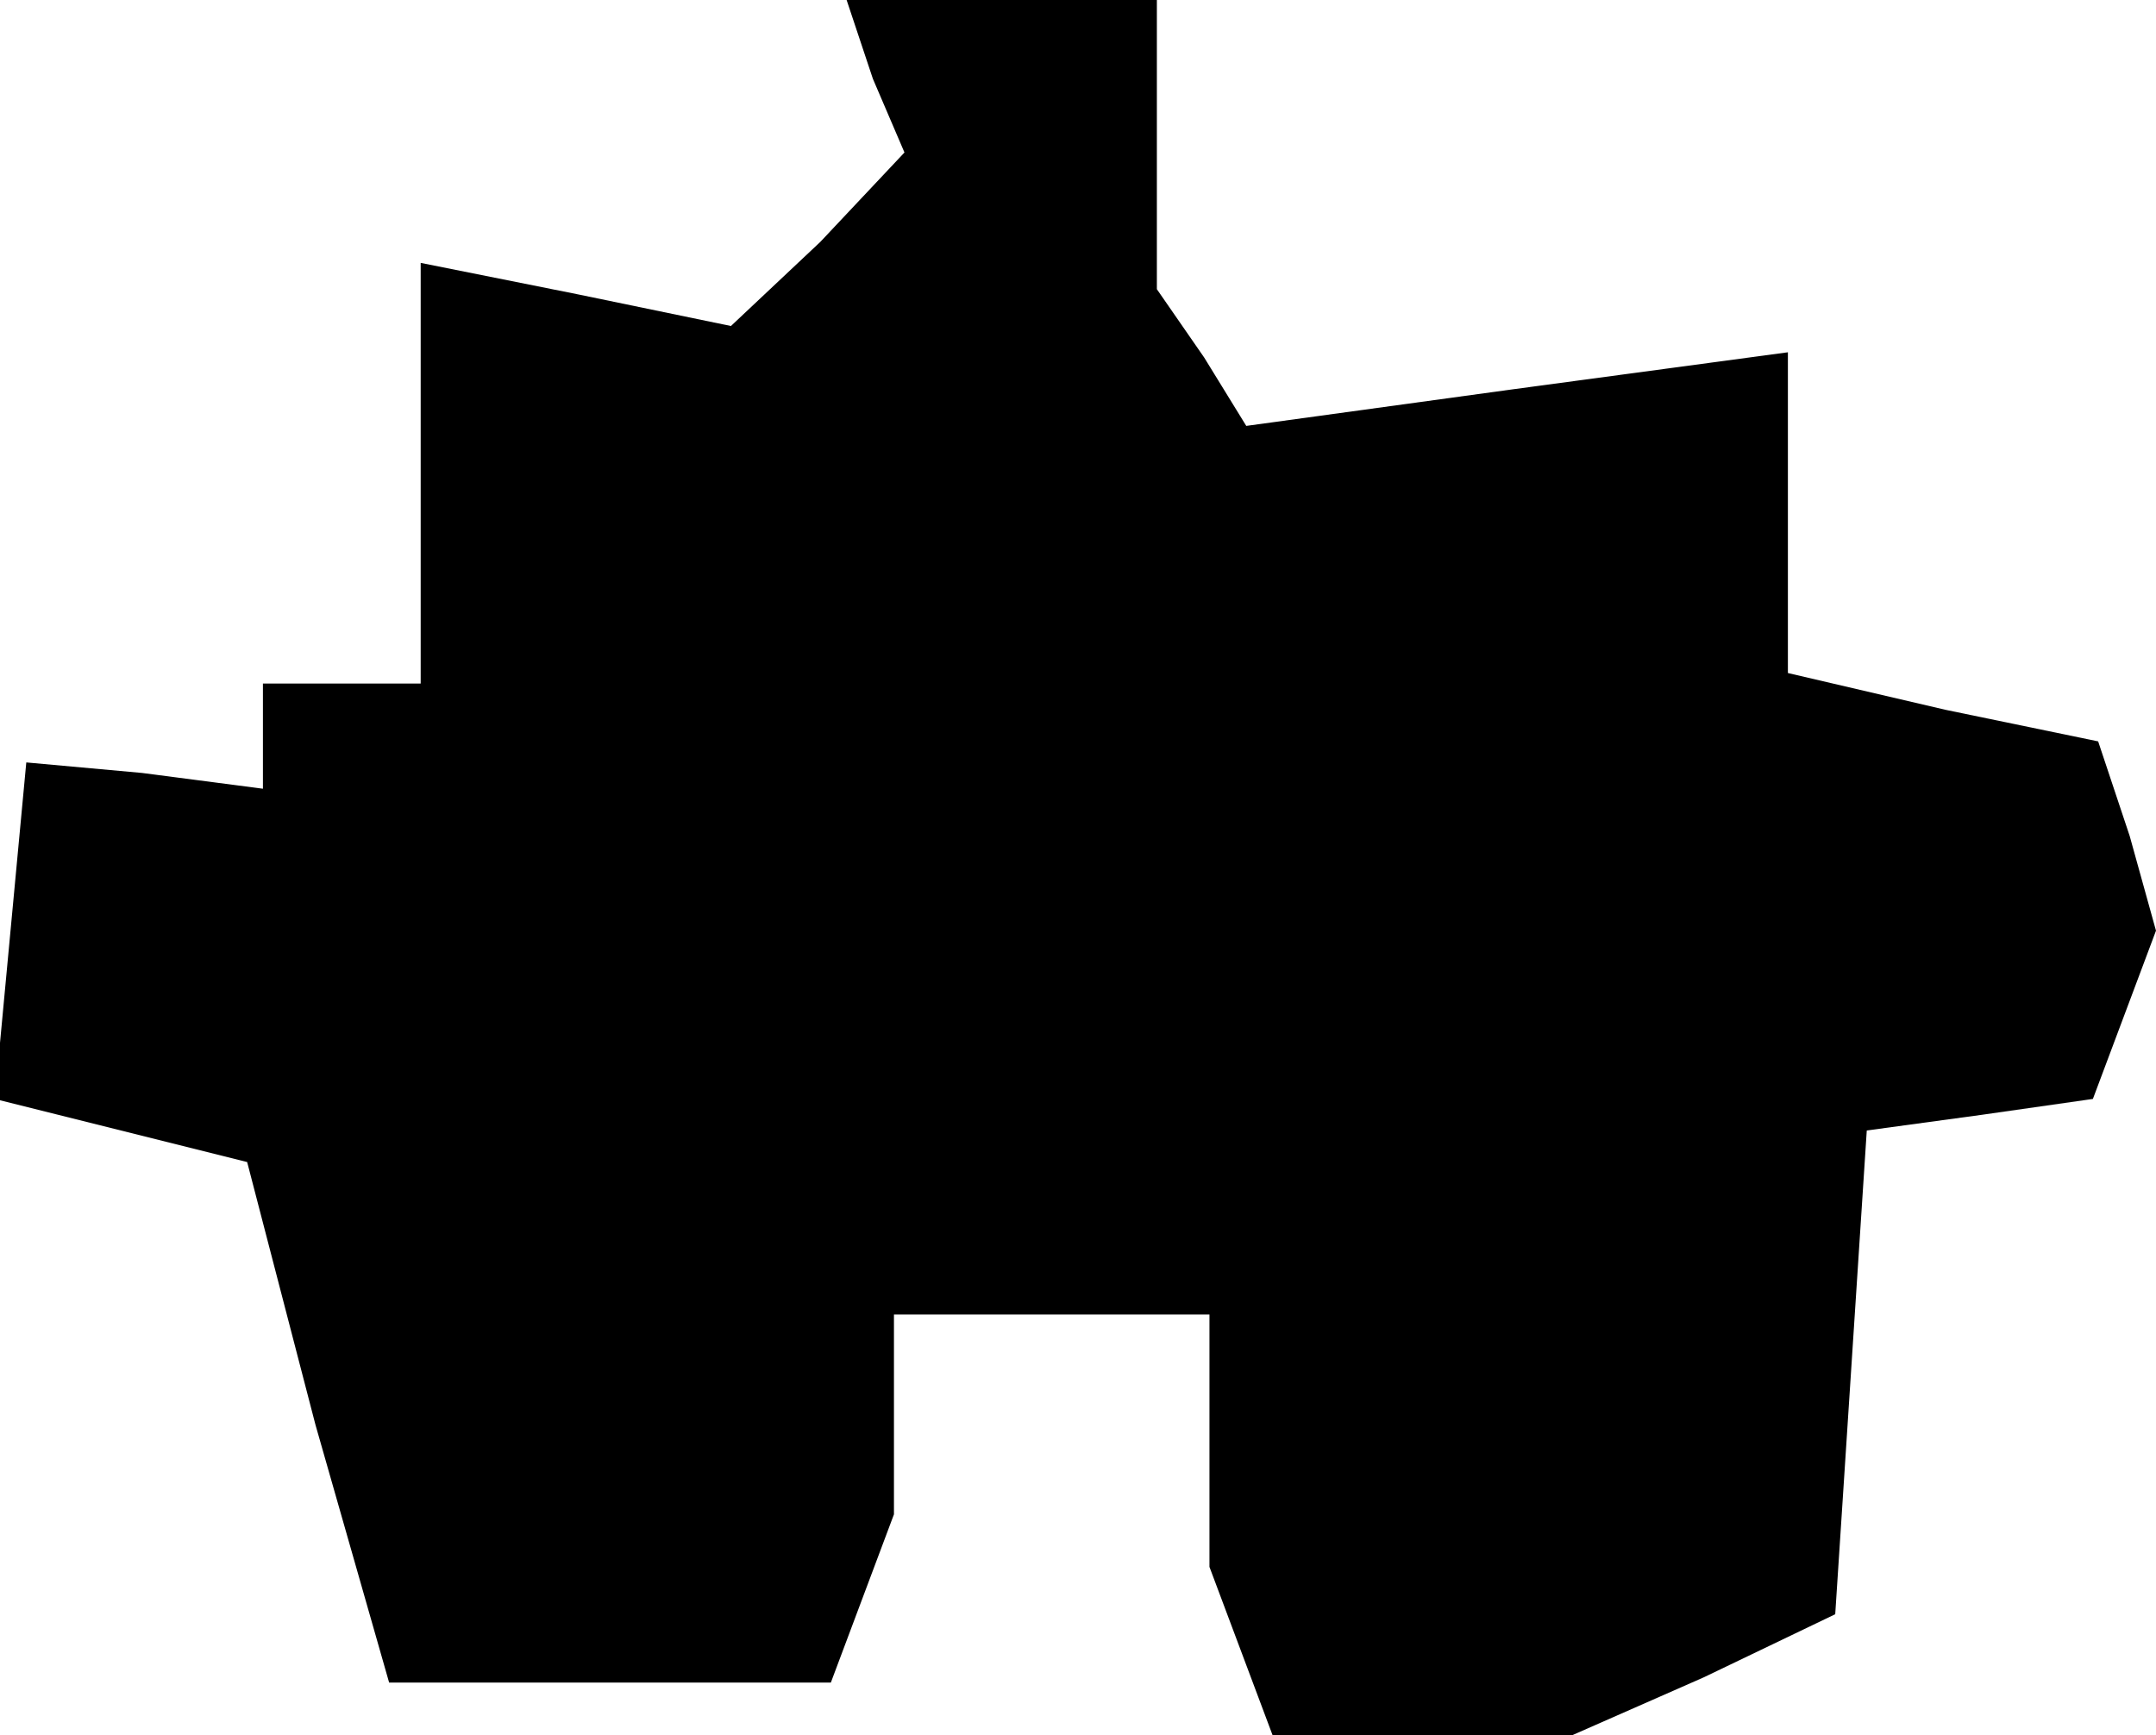 <?xml version="1.0" standalone="no"?>
<!DOCTYPE svg PUBLIC "-//W3C//DTD SVG 20010904//EN"
 "http://www.w3.org/TR/2001/REC-SVG-20010904/DTD/svg10.dtd">
<svg version="1.0" xmlns="http://www.w3.org/2000/svg"
 width="41pt" height="33pt" viewBox="0 0 41 33"
 preserveAspectRatio="xMidYMid meet">
<g transform="translate(0,33) scale(0.1,-0.1)"
fill="#000000" stroke="none">
<path d="M166 315 l6 -14 -16 -17 -17 -16 -29 6 -30 6 0 -40 0 -40 -15 0 -15
0 0 -10 0 -10 -23 3 -22 2 -3 -32 -3 -32 24 -6 24 -6 13 -50 14 -49 42 0 42 0
6 16 6 16 0 19 0 19 30 0 30 0 0 -24 0 -24 6 -16 6 -16 29 0 28 0 25 11 25 12
3 46 3 46 22 3 21 3 6 16 6 16 -5 18 -6 18 -29 6 -30 7 0 30 0 31 -52 -7 -51
-7 -8 13 -9 13 0 28 0 27 -30 0 -29 0 5 -15z"/>
</g>
</svg>
